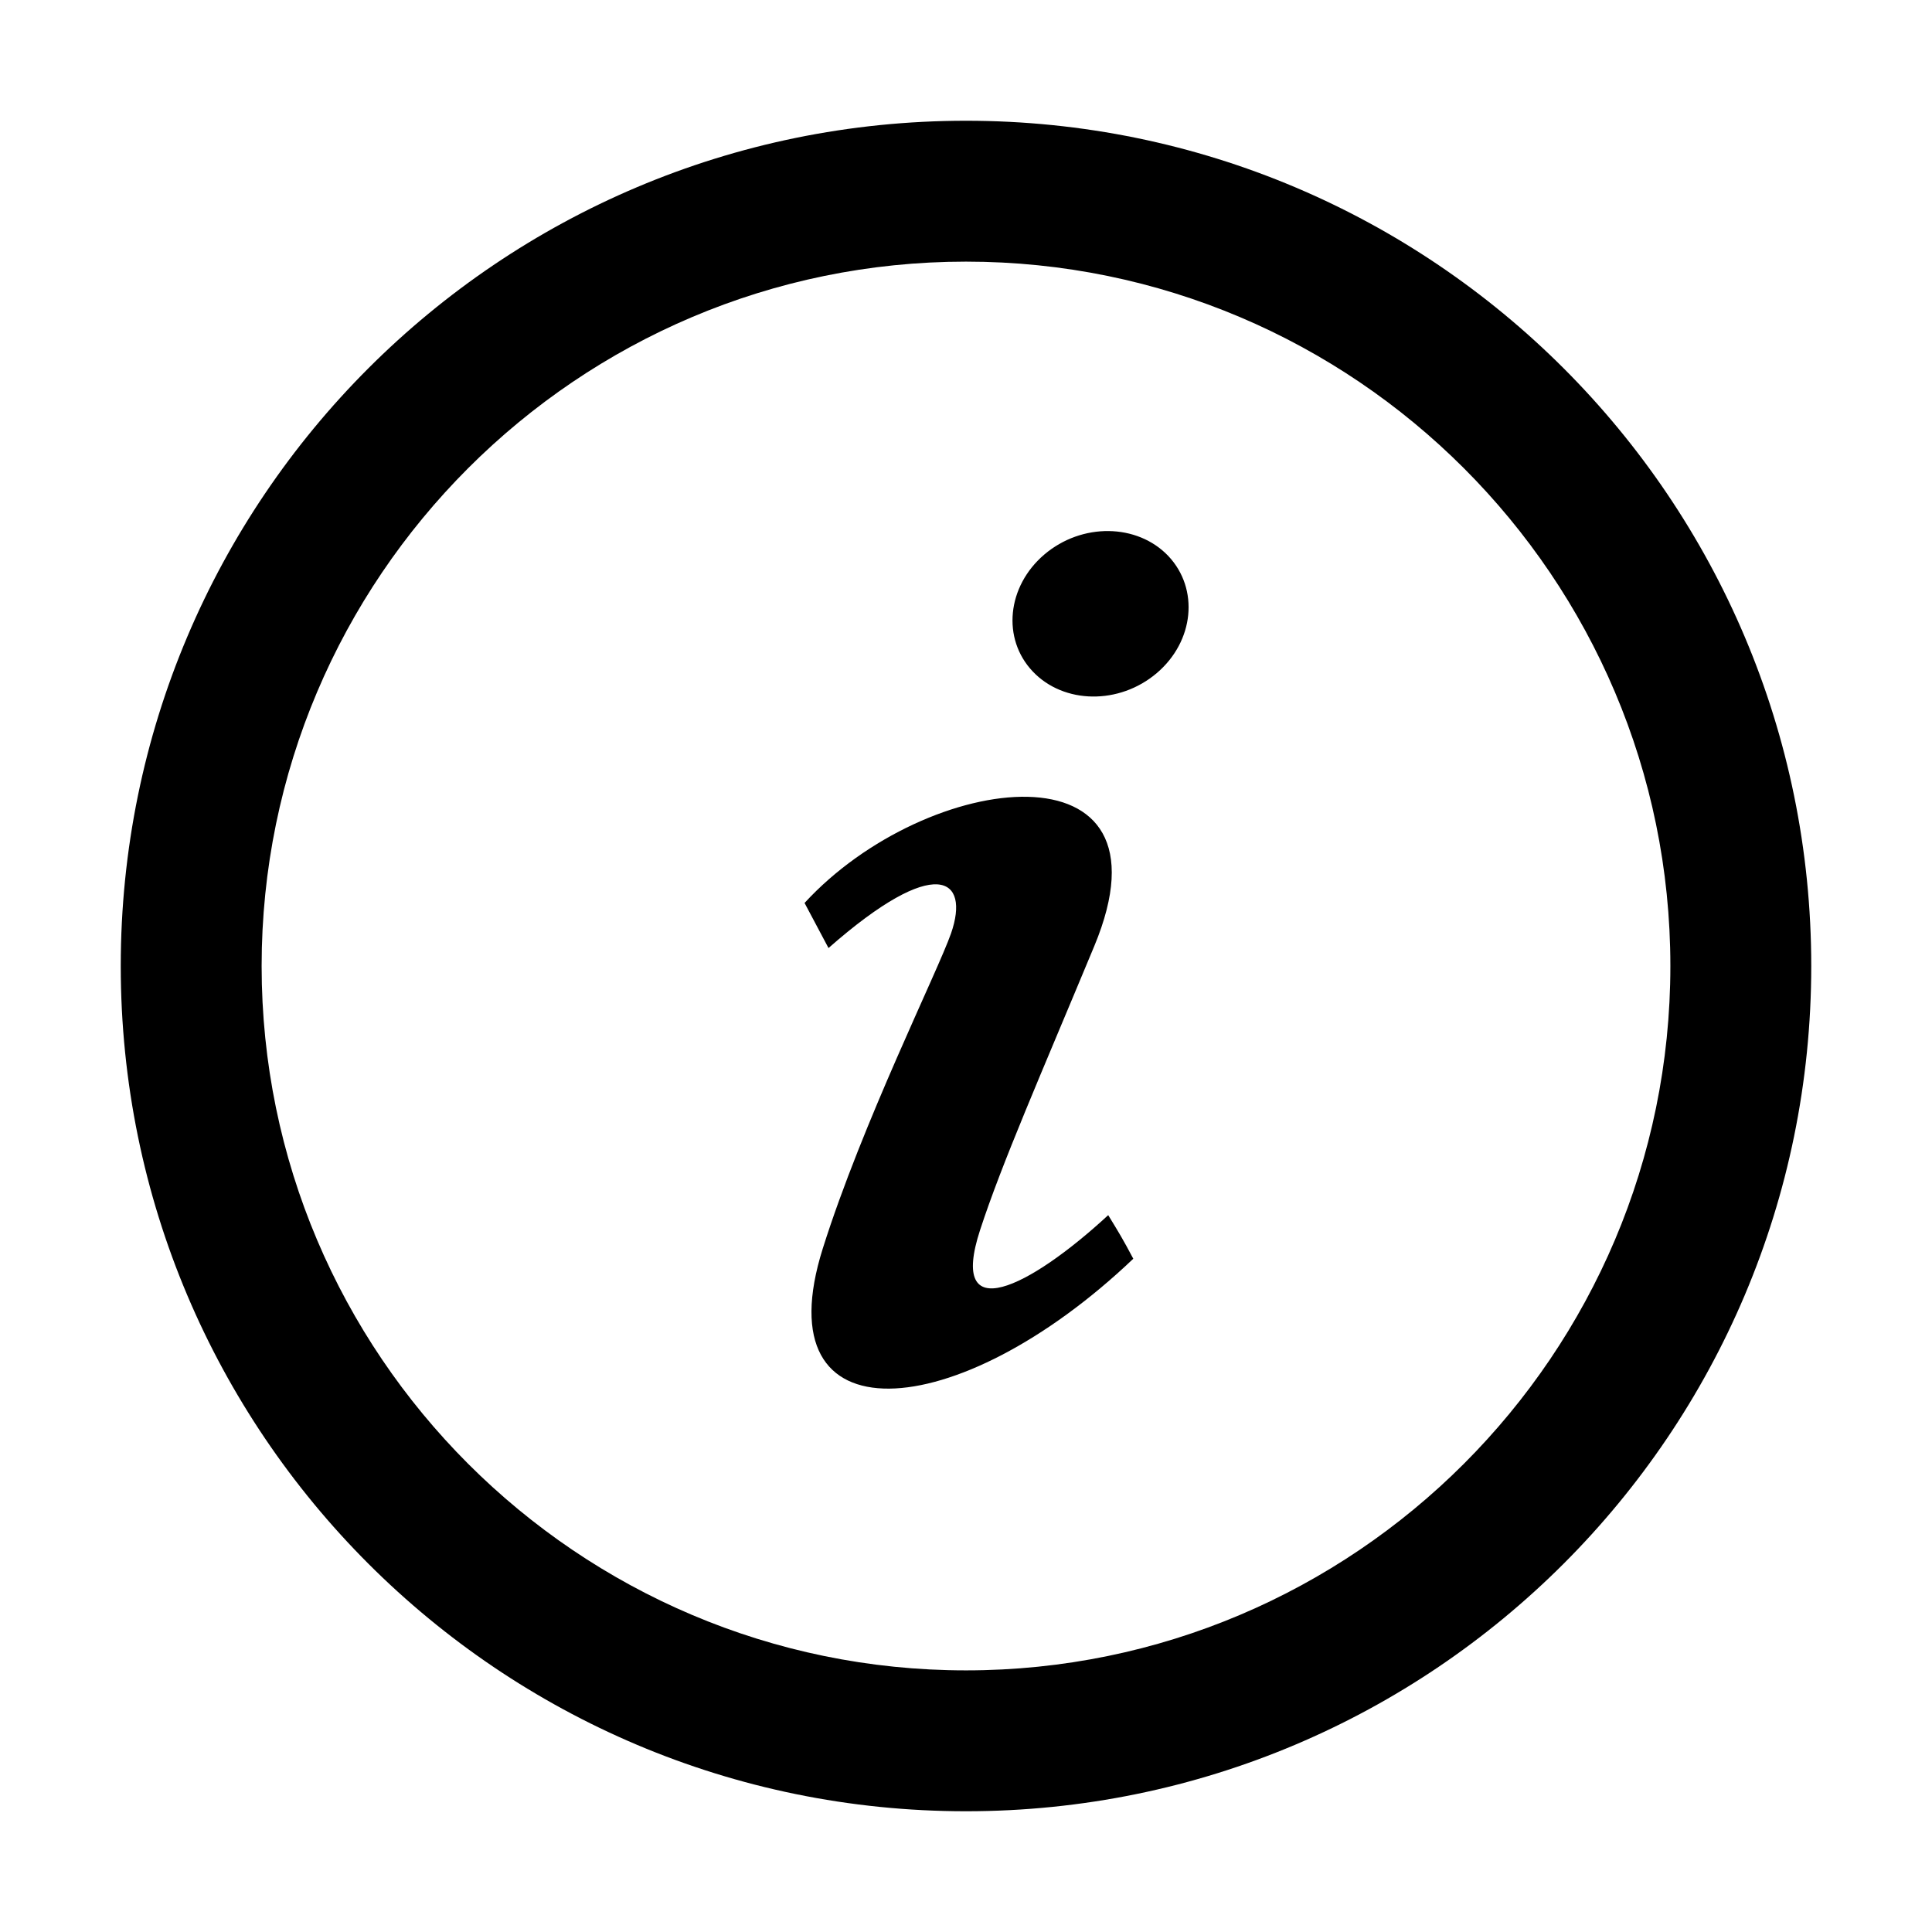 <?xml version="1.0" encoding="UTF-8"?>
<svg width="256px" height="256px" viewBox="0 0 256 256" version="1.1" xmlns="http://www.w3.org/2000/svg" xmlns:xlink="http://www.w3.org/1999/xlink">
    
    <title>info-circle</title>
    <desc>Created with sketchtool.</desc>
    <defs></defs>
    <g id="Page-1" stroke="none" stroke-width="1" fill="none" fill-rule="evenodd">
        <g id="info-circle" fill="#000000" fill-rule="nonzero">
            <path d="M128,34.667 C179.464,34.667 221.333,76.536 221.333,128 C221.333,179.464 179.464,221.333 128,221.333 C76.536,221.333 34.667,179.464 34.667,128 C34.667,76.536 76.536,34.667 128,34.667 Z M128,16 C66.148,16 16,66.148 16,128 C16,189.852 66.148,240 128,240 C189.852,240 240,189.852 240,128 C240,66.148 189.852,16 128,16 Z M109.025,165.427 C114.289,148.729 124.257,128.728 126.021,123.669 C128.569,116.324 124.052,113.067 109.781,125.62 L106.608,119.647 C122.885,101.941 156.401,97.937 144.996,125.368 C137.875,142.495 132.779,154.059 129.867,162.981 C125.62,175.983 136.344,170.709 146.844,161.012 C148.272,163.345 148.739,164.101 150.167,166.789 C126.852,188.984 100.971,190.944 109.025,165.427 Z M153.284,89.183 C148.319,93.411 140.964,93.317 136.848,88.977 C132.732,84.637 133.423,77.703 138.379,73.475 C143.344,69.247 150.699,69.349 154.815,73.68 C158.912,78.029 158.24,84.964 153.284,89.183 Z"></path>
        </g>
    </g>
</svg>